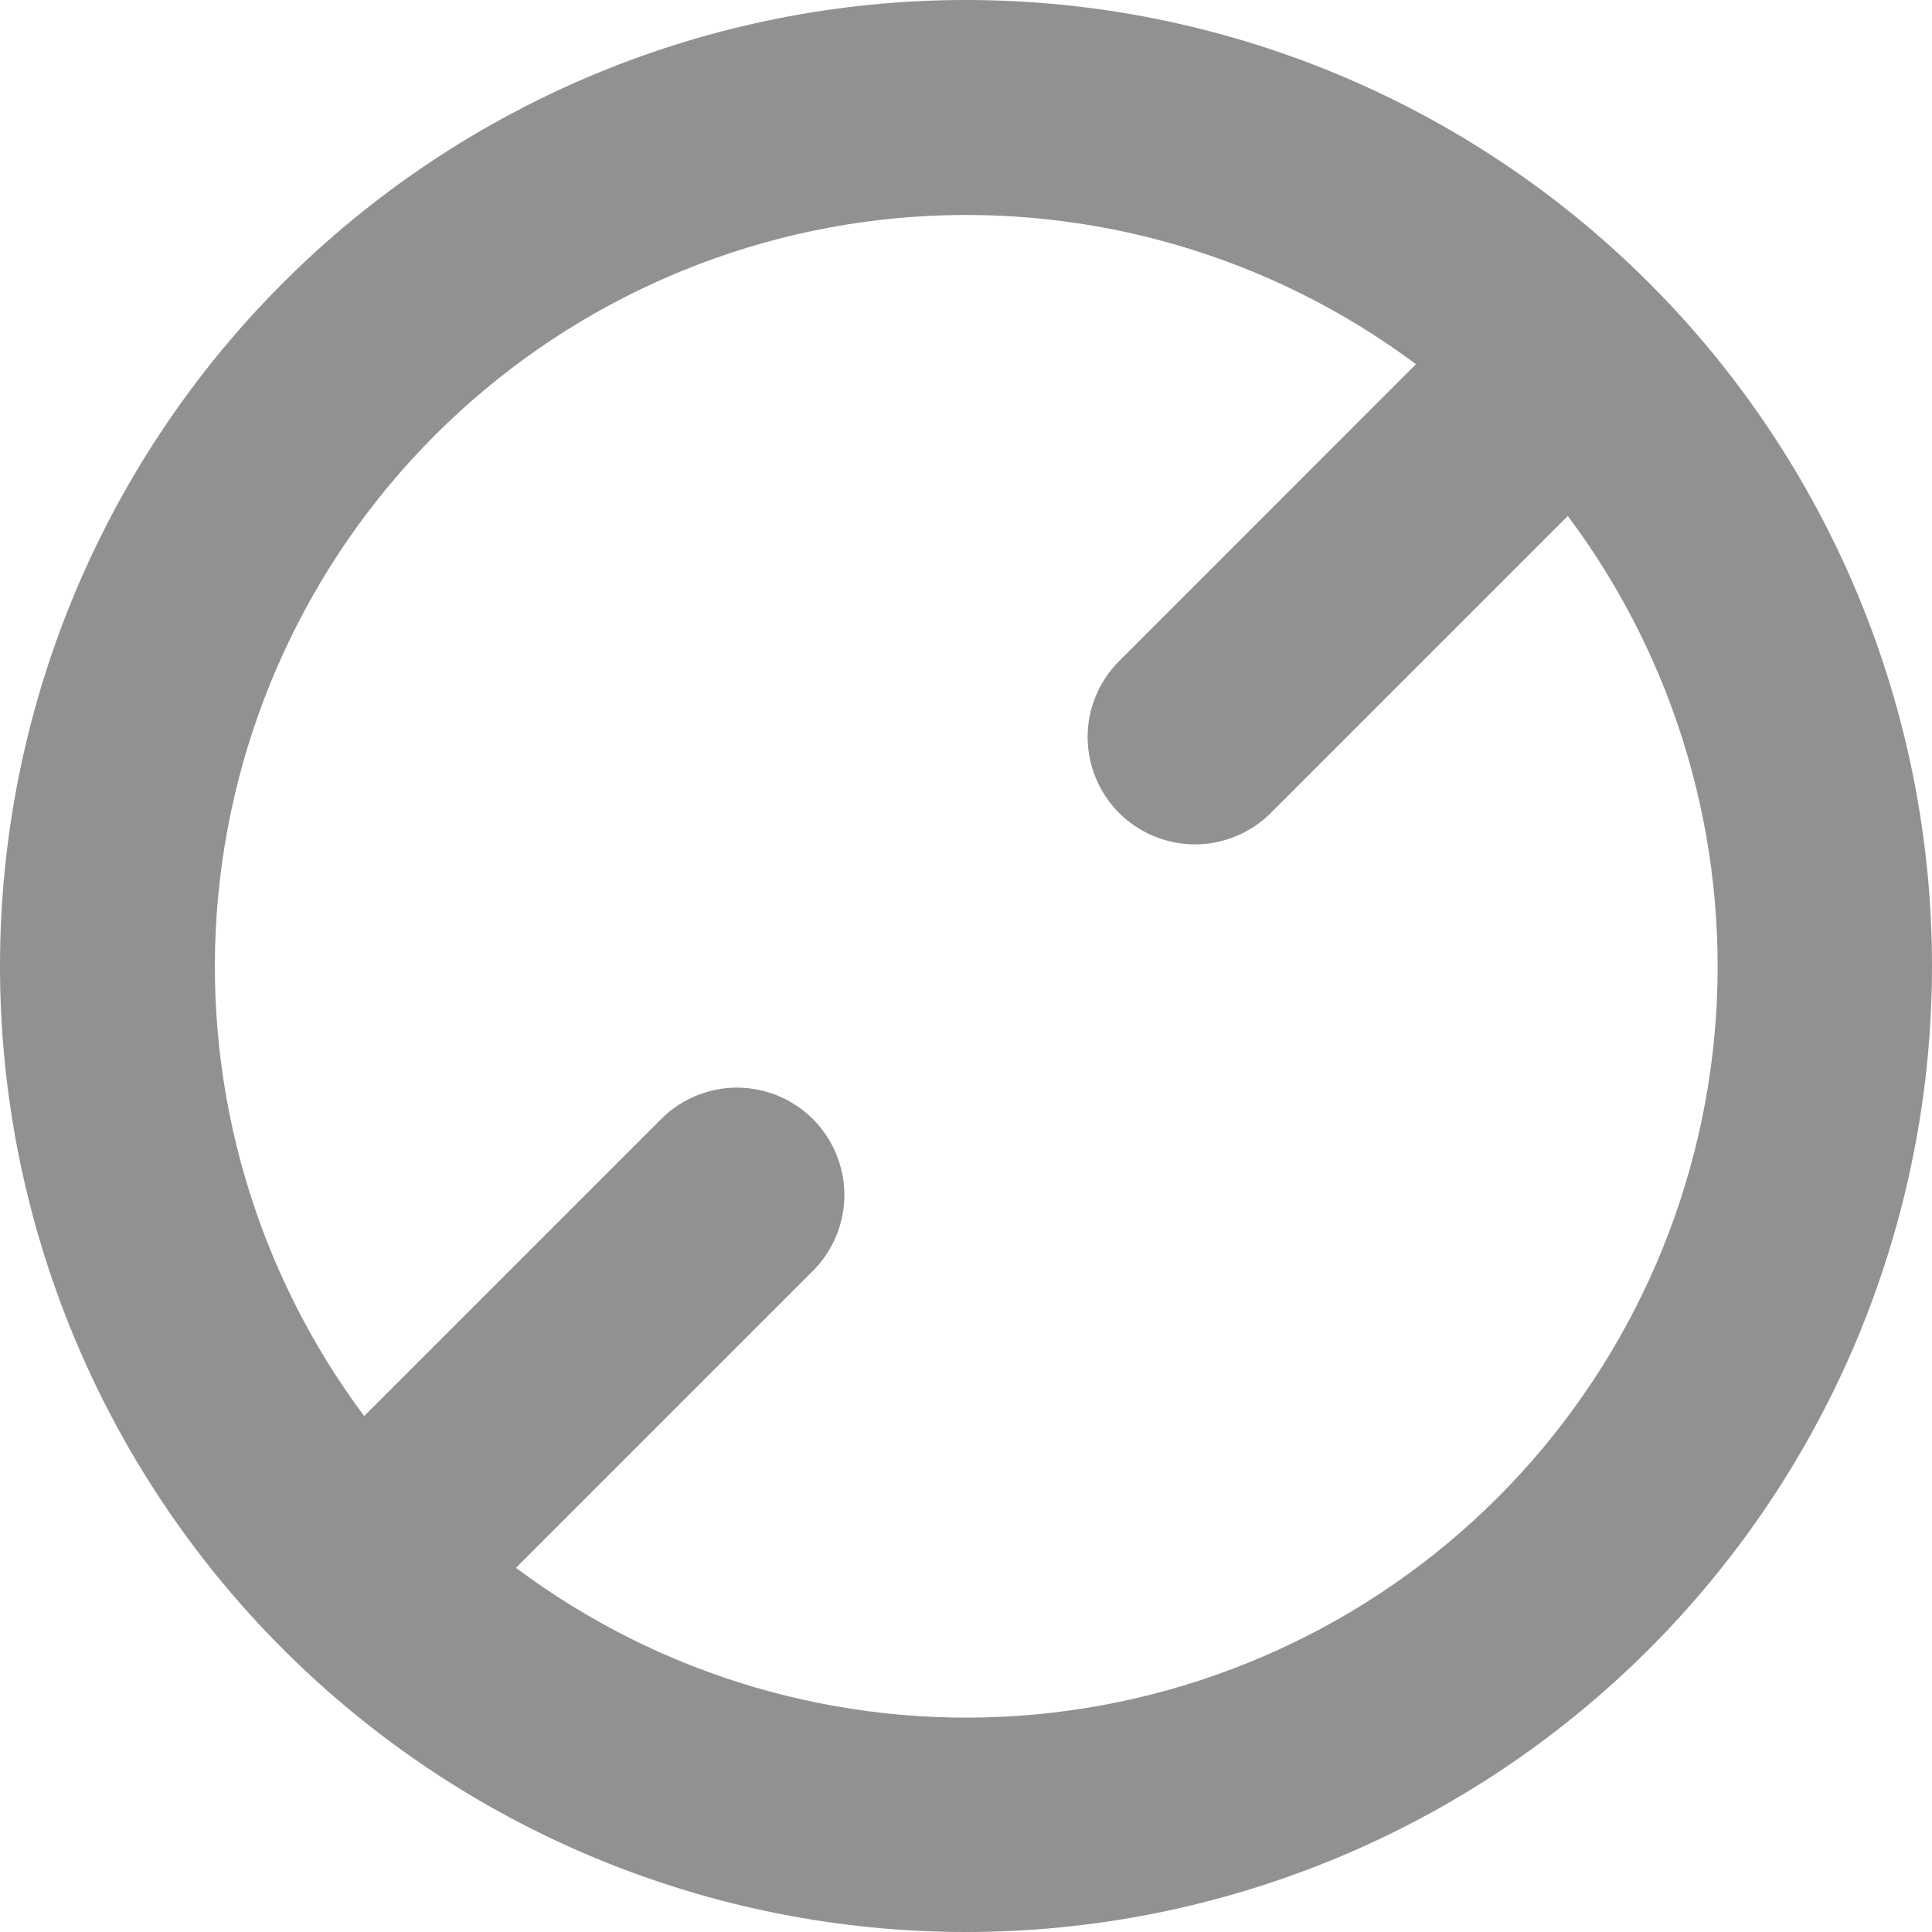 <svg width="18" height="18" viewBox="0 0 18 18" fill="none" xmlns="http://www.w3.org/2000/svg">
<path fill-rule="evenodd" clip-rule="evenodd" d="M2.636 15.364C3.472 16.2 4.464 16.863 5.556 17.315C6.648 17.767 7.818 18 9 18C10.182 18 11.352 17.767 12.444 17.315C13.536 16.863 14.528 16.2 15.364 15.364C16.2 14.528 16.863 13.536 17.315 12.444C17.767 11.352 18 10.182 18 9C18 7.818 17.767 6.648 17.315 5.556C16.863 4.464 16.2 3.472 15.364 2.636C13.676 0.948 11.387 -1.77843e-08 9 0C6.613 1.77843e-08 4.324 0.948 2.636 2.636C0.948 4.324 -5.3388e-05 6.613 -5.34058e-05 9C-5.34235e-05 11.387 0.948 13.676 2.636 15.364ZM4.807 14.607C6.155 15.616 7.822 16.105 9.502 15.985C11.181 15.865 12.762 15.143 13.953 13.953C15.143 12.762 15.865 11.182 15.985 9.502C16.105 7.822 15.616 6.155 14.607 4.807L11.828 7.586C11.639 7.768 11.387 7.869 11.125 7.867C10.862 7.864 10.612 7.759 10.426 7.574C10.241 7.388 10.136 7.138 10.133 6.875C10.131 6.613 10.232 6.361 10.414 6.172L13.192 3.393C11.844 2.387 10.178 1.9 8.499 2.021C6.821 2.142 5.243 2.864 4.053 4.054C2.863 5.244 2.142 6.822 2.02 8.501C1.899 10.179 2.386 11.845 3.393 13.193L6.172 10.414C6.361 10.232 6.613 10.131 6.875 10.133C7.138 10.136 7.388 10.241 7.574 10.426C7.759 10.612 7.864 10.863 7.867 11.125C7.869 11.387 7.768 11.639 7.586 11.828L4.807 14.607Z" fill="#919191"/>
</svg>

